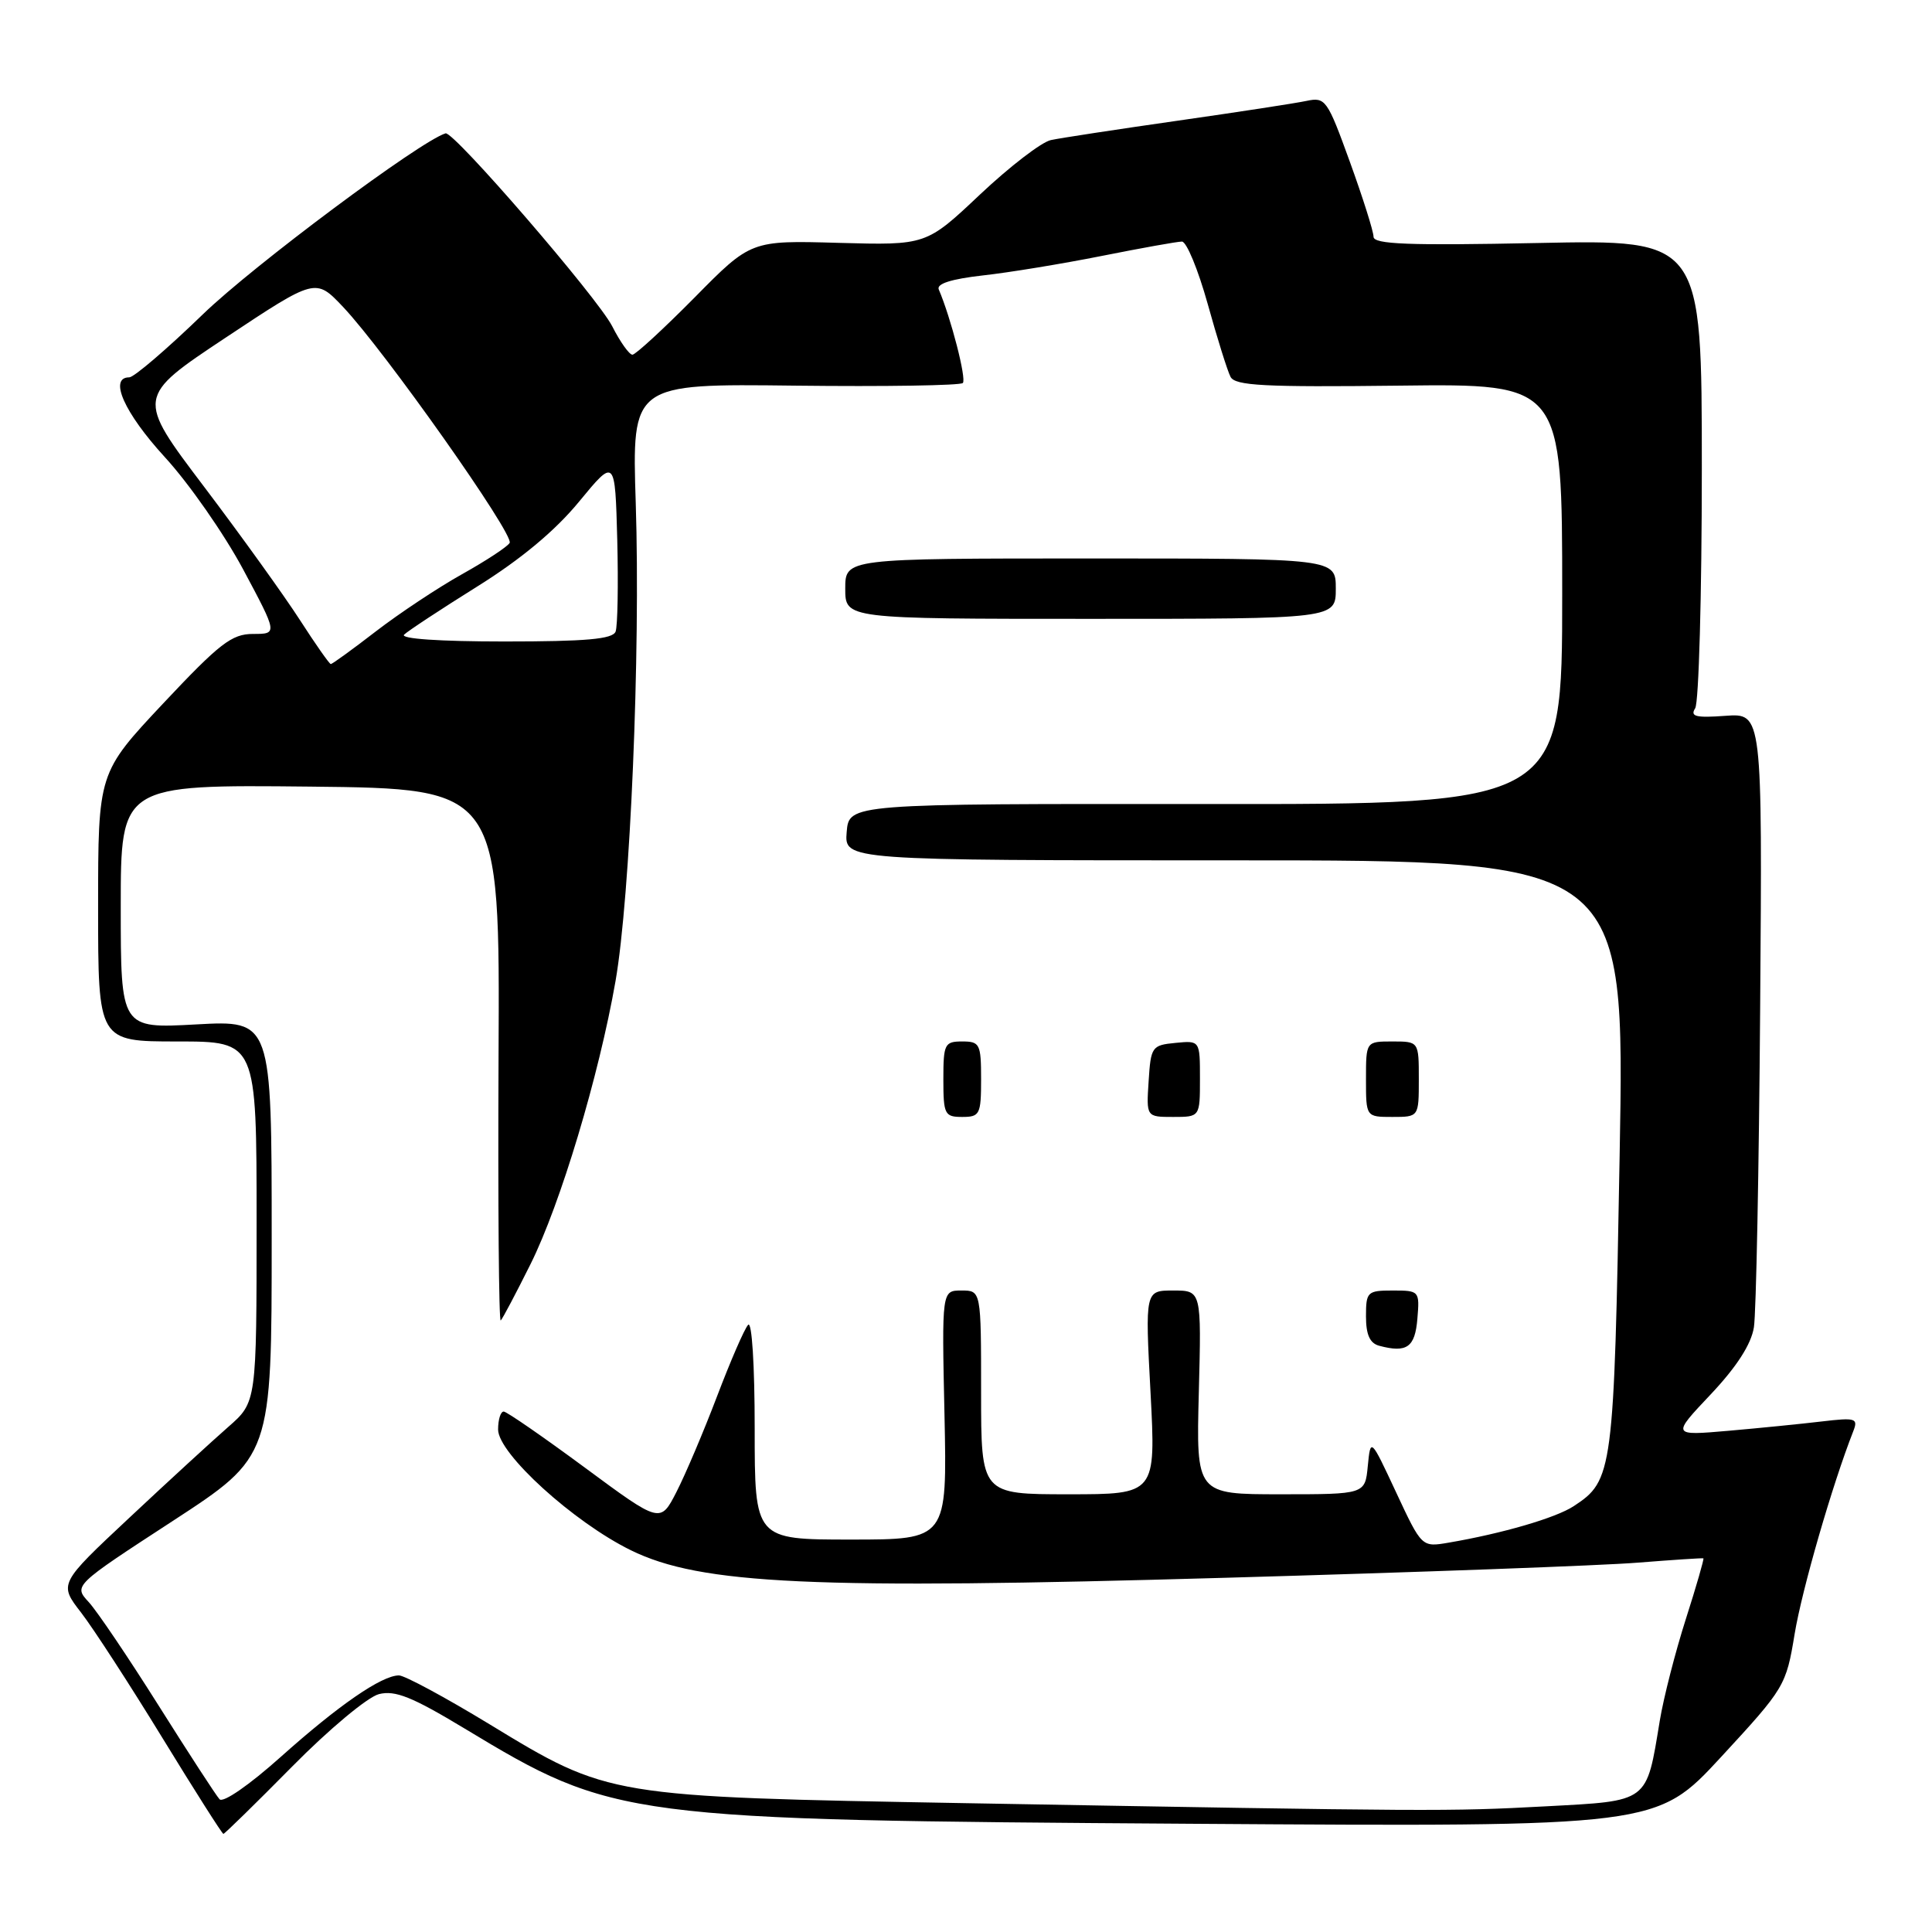 <?xml version="1.0" encoding="UTF-8" standalone="no"?>
<!DOCTYPE svg PUBLIC "-//W3C//DTD SVG 1.1//EN" "http://www.w3.org/Graphics/SVG/1.1/DTD/svg11.dtd" >
<svg xmlns="http://www.w3.org/2000/svg" xmlns:xlink="http://www.w3.org/1999/xlink" version="1.1" viewBox="0 0 256 256">
 <g >
 <path fill="currentColor"
d=" M 38.71 234.08 C 43.59 229.13 48.72 224.86 50.21 224.48 C 52.37 223.94 54.62 224.85 61.58 229.05 C 81.35 240.99 82.62 241.16 158.00 241.66 C 219.50 242.07 219.50 242.07 228.07 232.79 C 236.49 223.67 236.67 223.37 237.80 216.50 C 238.77 210.63 242.79 196.72 245.57 189.64 C 246.24 187.93 245.89 187.82 241.40 188.35 C 238.71 188.67 233.12 189.23 229.00 189.59 C 221.50 190.24 221.50 190.24 226.68 184.76 C 230.12 181.11 232.04 178.13 232.40 175.88 C 232.70 174.02 233.07 154.95 233.23 133.50 C 233.52 94.50 233.52 94.50 228.63 94.85 C 224.71 95.14 223.92 94.94 224.62 93.85 C 225.10 93.11 225.50 78.83 225.50 62.13 C 225.50 31.75 225.50 31.75 203.75 32.20 C 186.62 32.55 182.00 32.37 182.00 31.37 C 182.00 30.67 180.59 26.21 178.87 21.46 C 175.88 13.20 175.63 12.84 173.12 13.37 C 171.68 13.68 163.97 14.86 156.00 16.00 C 148.03 17.14 140.49 18.29 139.25 18.56 C 138.01 18.82 133.79 22.07 129.86 25.77 C 122.73 32.50 122.73 32.50 111.11 32.18 C 99.50 31.85 99.50 31.85 92.03 39.43 C 87.91 43.59 84.21 47.00 83.80 47.00 C 83.38 47.00 82.17 45.30 81.12 43.23 C 79.18 39.44 60.11 17.35 59.04 17.67 C 55.70 18.68 33.56 35.18 26.88 41.65 C 22.14 46.24 17.75 50.00 17.13 50.00 C 14.37 50.00 16.46 54.69 21.82 60.55 C 25.03 64.04 29.70 70.75 32.22 75.45 C 36.79 84.00 36.79 84.00 33.53 84.00 C 30.71 84.00 29.10 85.25 21.63 93.20 C 13.00 102.40 13.00 102.40 13.00 120.20 C 13.00 138.00 13.00 138.00 23.50 138.00 C 34.00 138.00 34.00 138.00 34.00 161.90 C 34.00 185.79 34.00 185.79 30.25 189.07 C 28.19 190.87 22.29 196.28 17.15 201.10 C 7.79 209.86 7.79 209.86 10.75 213.68 C 12.37 215.78 17.21 223.24 21.50 230.25 C 25.79 237.26 29.44 243.00 29.60 243.00 C 29.76 243.00 33.86 238.99 38.71 234.08 Z  M 128.00 238.93 C 80.61 238.08 80.68 238.10 64.86 228.47 C 59.01 224.91 53.61 222.00 52.86 222.00 C 50.57 222.01 44.86 225.95 37.21 232.79 C 33.03 236.53 29.56 238.93 29.09 238.41 C 28.63 237.91 25.00 232.32 21.02 226.00 C 17.04 219.68 12.88 213.51 11.77 212.30 C 9.74 210.10 9.74 210.10 22.87 201.55 C 36.00 192.99 36.00 192.99 36.00 164.09 C 36.00 135.19 36.00 135.19 26.00 135.74 C 16.00 136.29 16.00 136.29 16.00 120.13 C 16.00 103.97 16.00 103.97 41.12 104.23 C 66.24 104.50 66.24 104.50 66.06 139.97 C 65.97 159.48 66.10 175.23 66.35 174.97 C 66.61 174.71 68.38 171.35 70.30 167.50 C 74.26 159.55 79.36 142.58 81.56 130.00 C 83.51 118.82 84.88 86.52 84.24 66.67 C 83.73 50.84 83.73 50.84 105.35 51.10 C 117.25 51.24 127.25 51.08 127.58 50.75 C 128.09 50.24 126.01 42.14 124.39 38.35 C 124.07 37.60 126.06 36.97 130.20 36.50 C 133.67 36.12 140.78 34.95 146.00 33.91 C 151.22 32.87 156.00 32.01 156.61 32.01 C 157.22 32.00 158.75 35.71 160.02 40.25 C 161.28 44.79 162.64 49.14 163.05 49.93 C 163.65 51.11 167.48 51.31 185.39 51.10 C 207.00 50.84 207.00 50.84 207.00 78.71 C 207.00 106.58 207.00 106.58 159.75 106.54 C 112.50 106.50 112.50 106.50 112.19 110.25 C 111.88 114.00 111.88 114.00 163.60 114.00 C 215.32 114.00 215.32 114.00 214.61 153.14 C 213.86 195.14 213.72 196.17 208.53 199.57 C 206.16 201.13 199.05 203.20 191.95 204.41 C 188.39 205.02 188.39 205.02 185.00 197.76 C 181.61 190.50 181.61 190.50 181.24 194.25 C 180.88 198.00 180.88 198.00 169.69 198.00 C 158.50 198.00 158.50 198.00 158.85 184.50 C 159.20 171.00 159.20 171.00 155.46 171.00 C 151.73 171.00 151.73 171.00 152.45 184.50 C 153.16 198.00 153.16 198.00 141.58 198.00 C 130.00 198.00 130.00 198.00 130.00 184.50 C 130.00 171.00 130.00 171.00 127.40 171.00 C 124.79 171.00 124.79 171.00 125.15 187.50 C 125.50 204.00 125.50 204.00 112.75 204.00 C 100.00 204.00 100.00 204.00 100.00 189.30 C 100.00 180.85 99.63 175.00 99.13 175.55 C 98.64 176.07 96.80 180.32 95.02 185.00 C 93.24 189.68 90.82 195.38 89.64 197.68 C 87.50 201.86 87.50 201.86 77.50 194.47 C 72.00 190.41 67.16 187.06 66.75 187.04 C 66.34 187.02 66.00 188.09 66.00 189.42 C 66.00 192.60 76.01 201.70 83.60 205.42 C 92.87 209.96 107.64 210.64 162.50 209.06 C 187.80 208.34 212.32 207.44 217.00 207.06 C 221.68 206.69 225.59 206.43 225.71 206.49 C 225.82 206.54 224.78 210.17 223.38 214.54 C 221.98 218.92 220.43 224.97 219.93 228.00 C 218.13 238.94 218.58 238.61 204.78 239.35 C 191.88 240.04 190.24 240.03 128.00 238.93 Z  M 187.81 174.74 C 188.12 171.06 188.06 171.00 184.56 171.00 C 181.17 171.00 181.00 171.17 181.00 174.43 C 181.00 176.85 181.51 177.99 182.75 178.32 C 186.41 179.30 187.50 178.53 187.81 174.74 Z  M 130.00 143.00 C 130.00 138.33 129.83 138.00 127.50 138.00 C 125.17 138.00 125.00 138.33 125.00 143.00 C 125.00 147.67 125.17 148.00 127.50 148.00 C 129.83 148.00 130.00 147.67 130.00 143.00 Z  M 159.00 142.94 C 159.00 137.87 159.00 137.87 155.75 138.19 C 152.63 138.49 152.49 138.70 152.20 143.25 C 151.89 148.00 151.89 148.00 155.45 148.00 C 159.00 148.00 159.00 148.00 159.00 142.94 Z  M 188.00 143.00 C 188.00 138.00 188.00 138.00 184.50 138.00 C 181.00 138.00 181.00 138.00 181.00 143.00 C 181.00 148.00 181.00 148.00 184.50 148.00 C 188.00 148.00 188.00 148.00 188.00 143.00 Z  M 177.00 78.00 C 177.00 74.00 177.00 74.00 144.50 74.00 C 112.00 74.00 112.00 74.00 112.00 78.00 C 112.00 82.00 112.00 82.00 144.50 82.00 C 177.00 82.00 177.00 82.00 177.00 78.00 Z  M 39.75 82.17 C 37.69 78.97 31.97 71.01 27.03 64.48 C 18.05 52.61 18.05 52.61 29.93 44.72 C 41.82 36.83 41.82 36.83 45.45 40.66 C 50.96 46.48 68.19 70.88 67.53 71.94 C 67.22 72.46 64.38 74.32 61.23 76.08 C 58.08 77.84 52.95 81.24 49.83 83.64 C 46.72 86.04 44.02 88.00 43.83 87.99 C 43.65 87.99 41.81 85.37 39.75 82.17 Z  M 53.55 84.09 C 54.07 83.59 58.43 80.72 63.23 77.72 C 69.02 74.11 73.58 70.31 76.73 66.47 C 81.50 60.68 81.50 60.68 81.79 71.53 C 81.94 77.49 81.84 82.96 81.57 83.69 C 81.18 84.69 77.67 85.00 66.83 85.00 C 58.25 85.00 52.98 84.64 53.55 84.09 Z "/>
</g>
</svg>